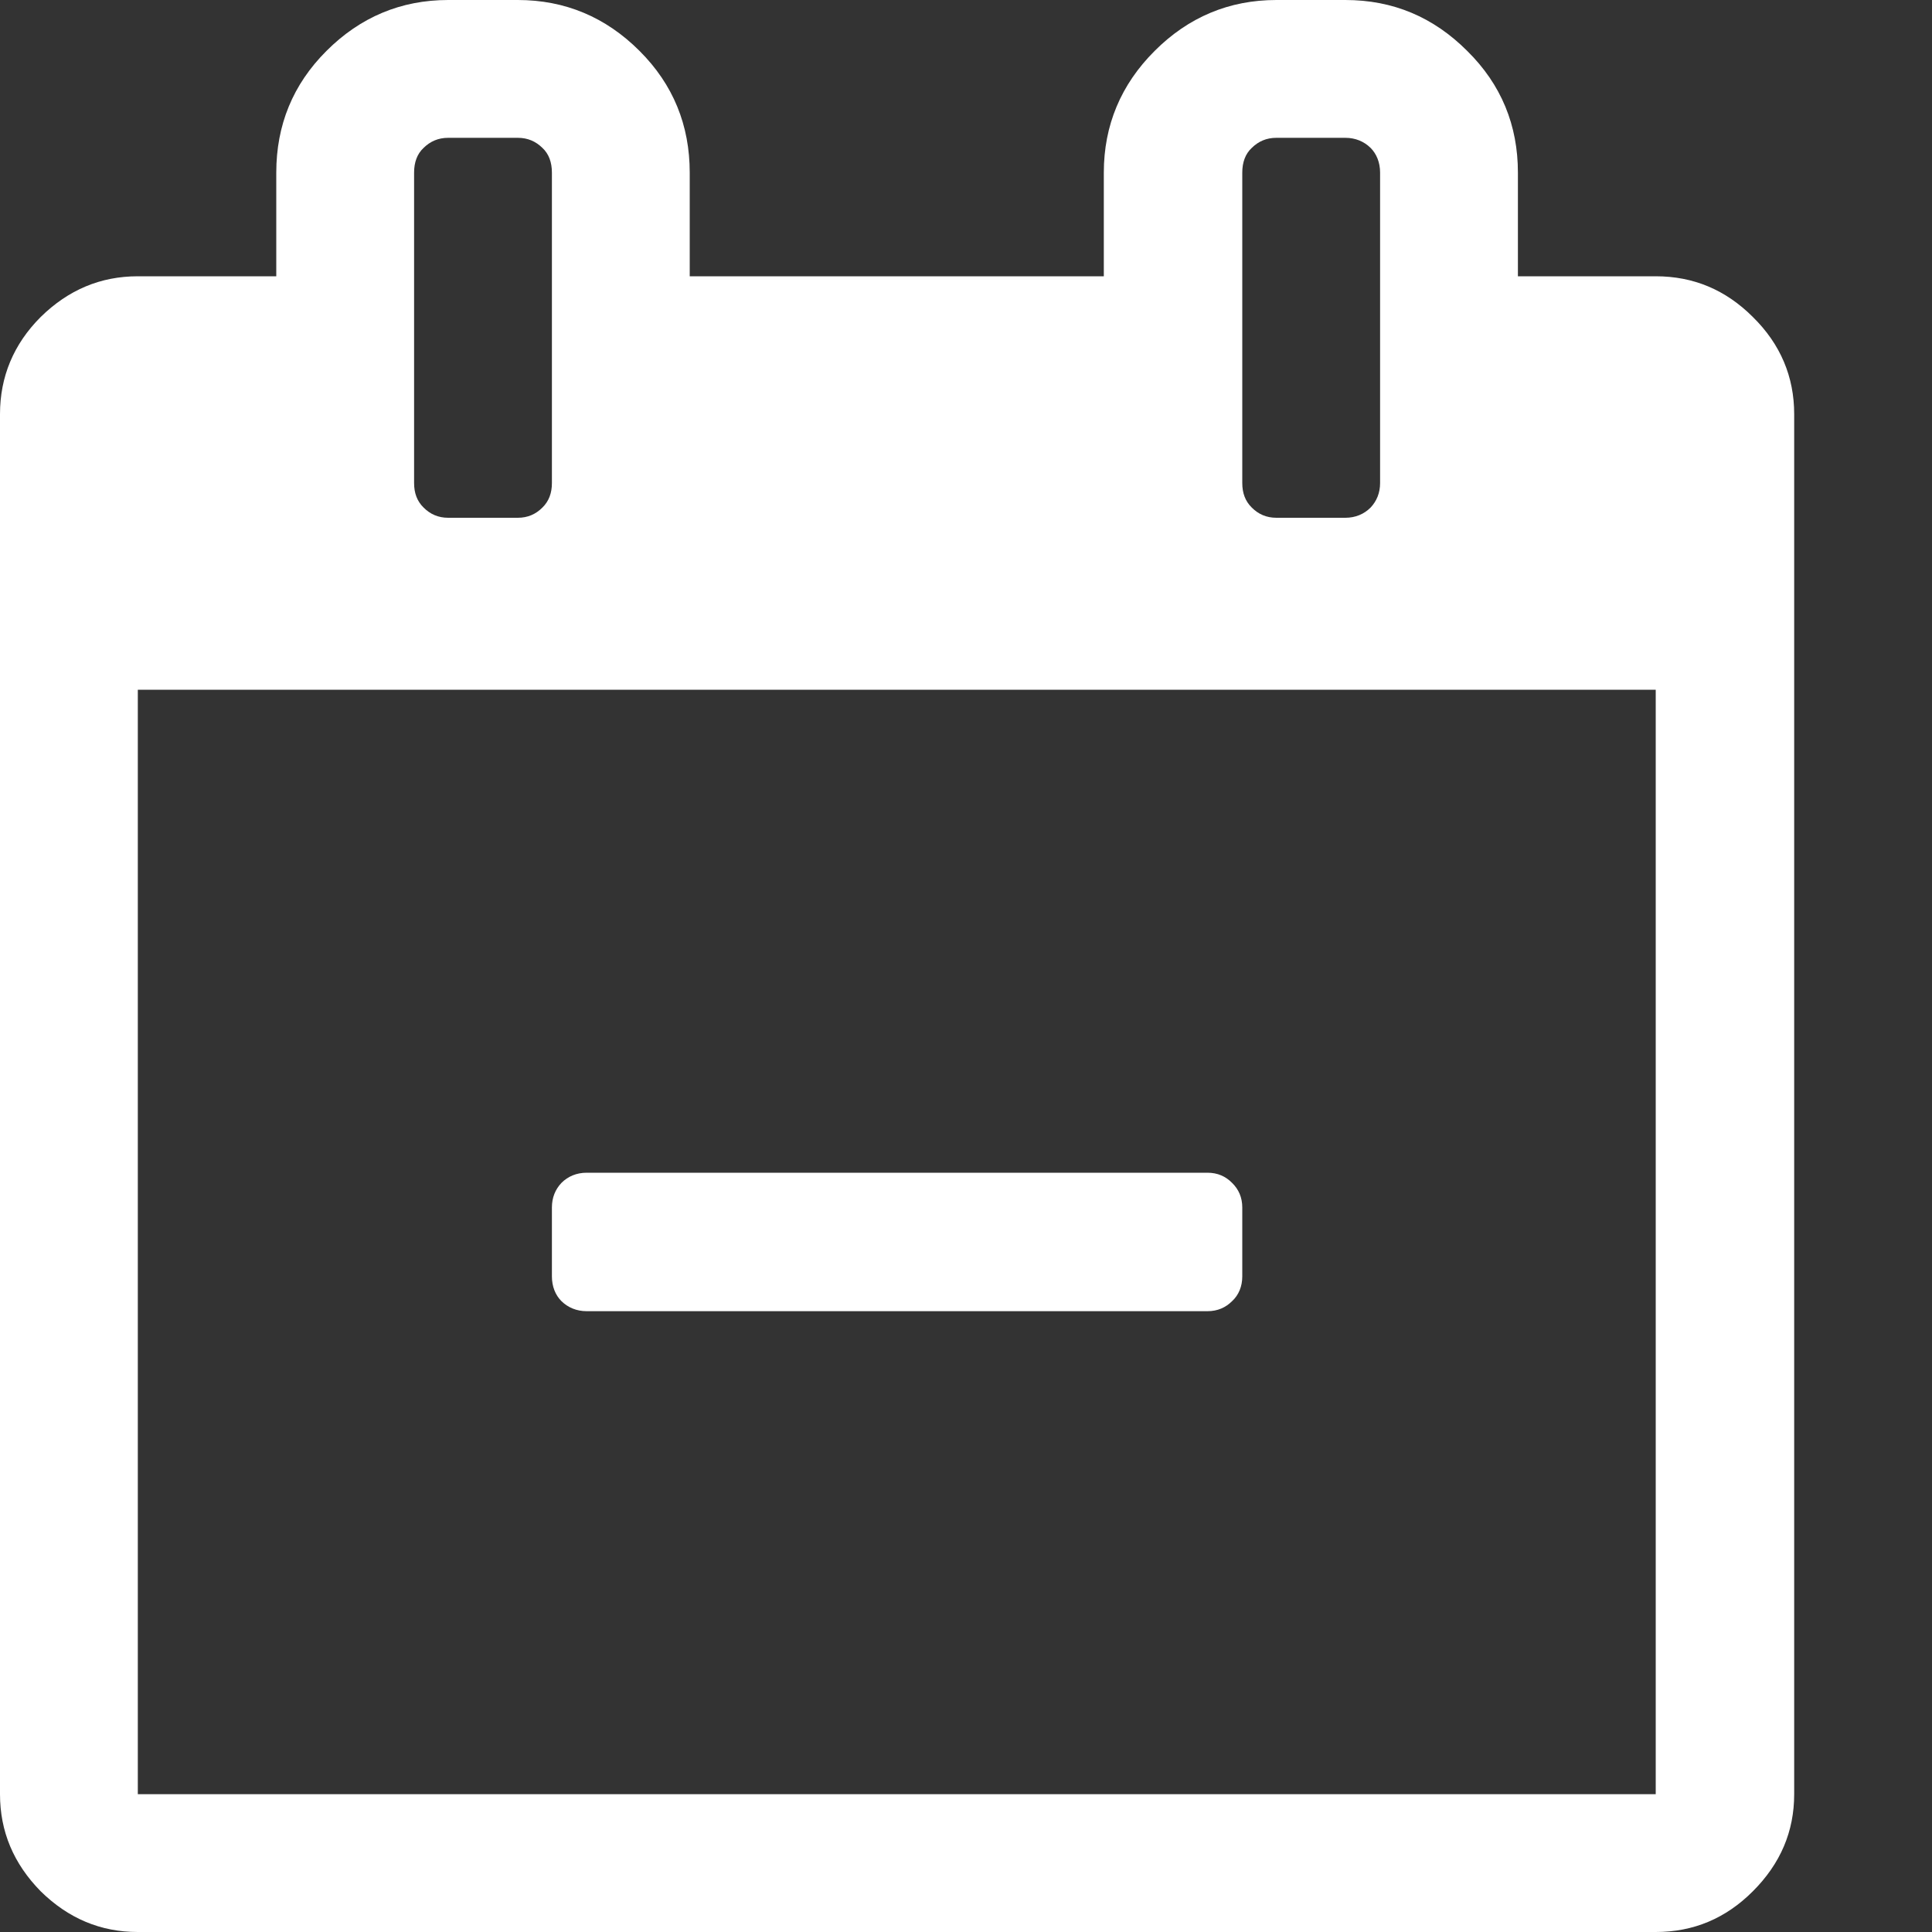 <svg xmlns="http://www.w3.org/2000/svg" xlink="http://www.w3.org/1999/xlink" width="20px" height="20px" viewBox="0 0 15 15" version="1.1">
  <rect x="0" y="0" width="15" height="15" fill="#333333" stroke="none"/>
  <g id="surface1">
    <path d="M 9.645 9.375 L 9.645 9.91 C 9.645 9.988 9.617 10.055 9.566 10.102 C 9.516 10.152 9.453 10.18 9.375 10.18 L 4.555 10.18 C 4.477 10.18 4.41 10.152 4.359 10.102 C 4.312 10.055 4.285 9.988 4.285 9.91 L 4.285 9.375 C 4.285 9.297 4.312 9.234 4.359 9.184 C 4.41 9.133 4.477 9.105 4.555 9.105 L 9.375 9.105 C 9.453 9.105 9.516 9.133 9.566 9.184 C 9.617 9.234 9.645 9.297 9.645 9.375 Z M 1.07 13.93 L 12.855 13.93 L 12.855 5.355 L 1.07 5.355 Z M 4.285 3.75 L 4.285 1.34 C 4.285 1.262 4.262 1.195 4.211 1.148 C 4.16 1.098 4.098 1.07 4.02 1.07 L 3.48 1.07 C 3.402 1.07 3.34 1.098 3.289 1.148 C 3.238 1.195 3.215 1.262 3.215 1.34 L 3.215 3.75 C 3.215 3.828 3.238 3.891 3.289 3.941 C 3.34 3.992 3.402 4.02 3.48 4.02 L 4.02 4.02 C 4.098 4.02 4.16 3.992 4.211 3.941 C 4.262 3.891 4.285 3.828 4.285 3.75 Z M 10.715 3.75 L 10.715 1.34 C 10.715 1.262 10.688 1.195 10.641 1.148 C 10.59 1.098 10.523 1.07 10.445 1.07 L 9.91 1.07 C 9.832 1.07 9.77 1.098 9.719 1.148 C 9.668 1.195 9.645 1.262 9.645 1.34 L 9.645 3.75 C 9.645 3.828 9.668 3.891 9.719 3.941 C 9.77 3.992 9.832 4.02 9.91 4.02 L 10.445 4.02 C 10.523 4.02 10.59 3.992 10.641 3.941 C 10.688 3.891 10.715 3.828 10.715 3.75 Z M 13.93 3.215 L 13.93 13.93 C 13.93 14.219 13.824 14.469 13.609 14.684 C 13.398 14.895 13.148 15 12.855 15 L 1.07 15 C 0.781 15 0.531 14.895 0.316 14.684 C 0.105 14.469 0 14.219 0 13.93 L 0 3.215 C 0 2.926 0.105 2.672 0.316 2.461 C 0.531 2.25 0.781 2.145 1.07 2.145 L 2.145 2.145 L 2.145 1.34 C 2.145 0.973 2.273 0.656 2.535 0.395 C 2.797 0.133 3.113 0 3.48 0 L 4.02 0 C 4.387 0 4.703 0.133 4.965 0.395 C 5.227 0.656 5.355 0.973 5.355 1.34 L 5.355 2.145 L 8.57 2.145 L 8.57 1.34 C 8.57 0.973 8.703 0.656 8.965 0.395 C 9.227 0.133 9.543 0 9.91 0 L 10.445 0 C 10.816 0 11.129 0.133 11.391 0.395 C 11.656 0.656 11.785 0.973 11.785 1.34 L 11.785 2.145 L 12.855 2.145 C 13.148 2.145 13.398 2.25 13.609 2.461 C 13.824 2.672 13.93 2.926 13.93 3.215 Z M 13.93 3.215 " fill="#FFFFFF"/>
  </g>
</svg>